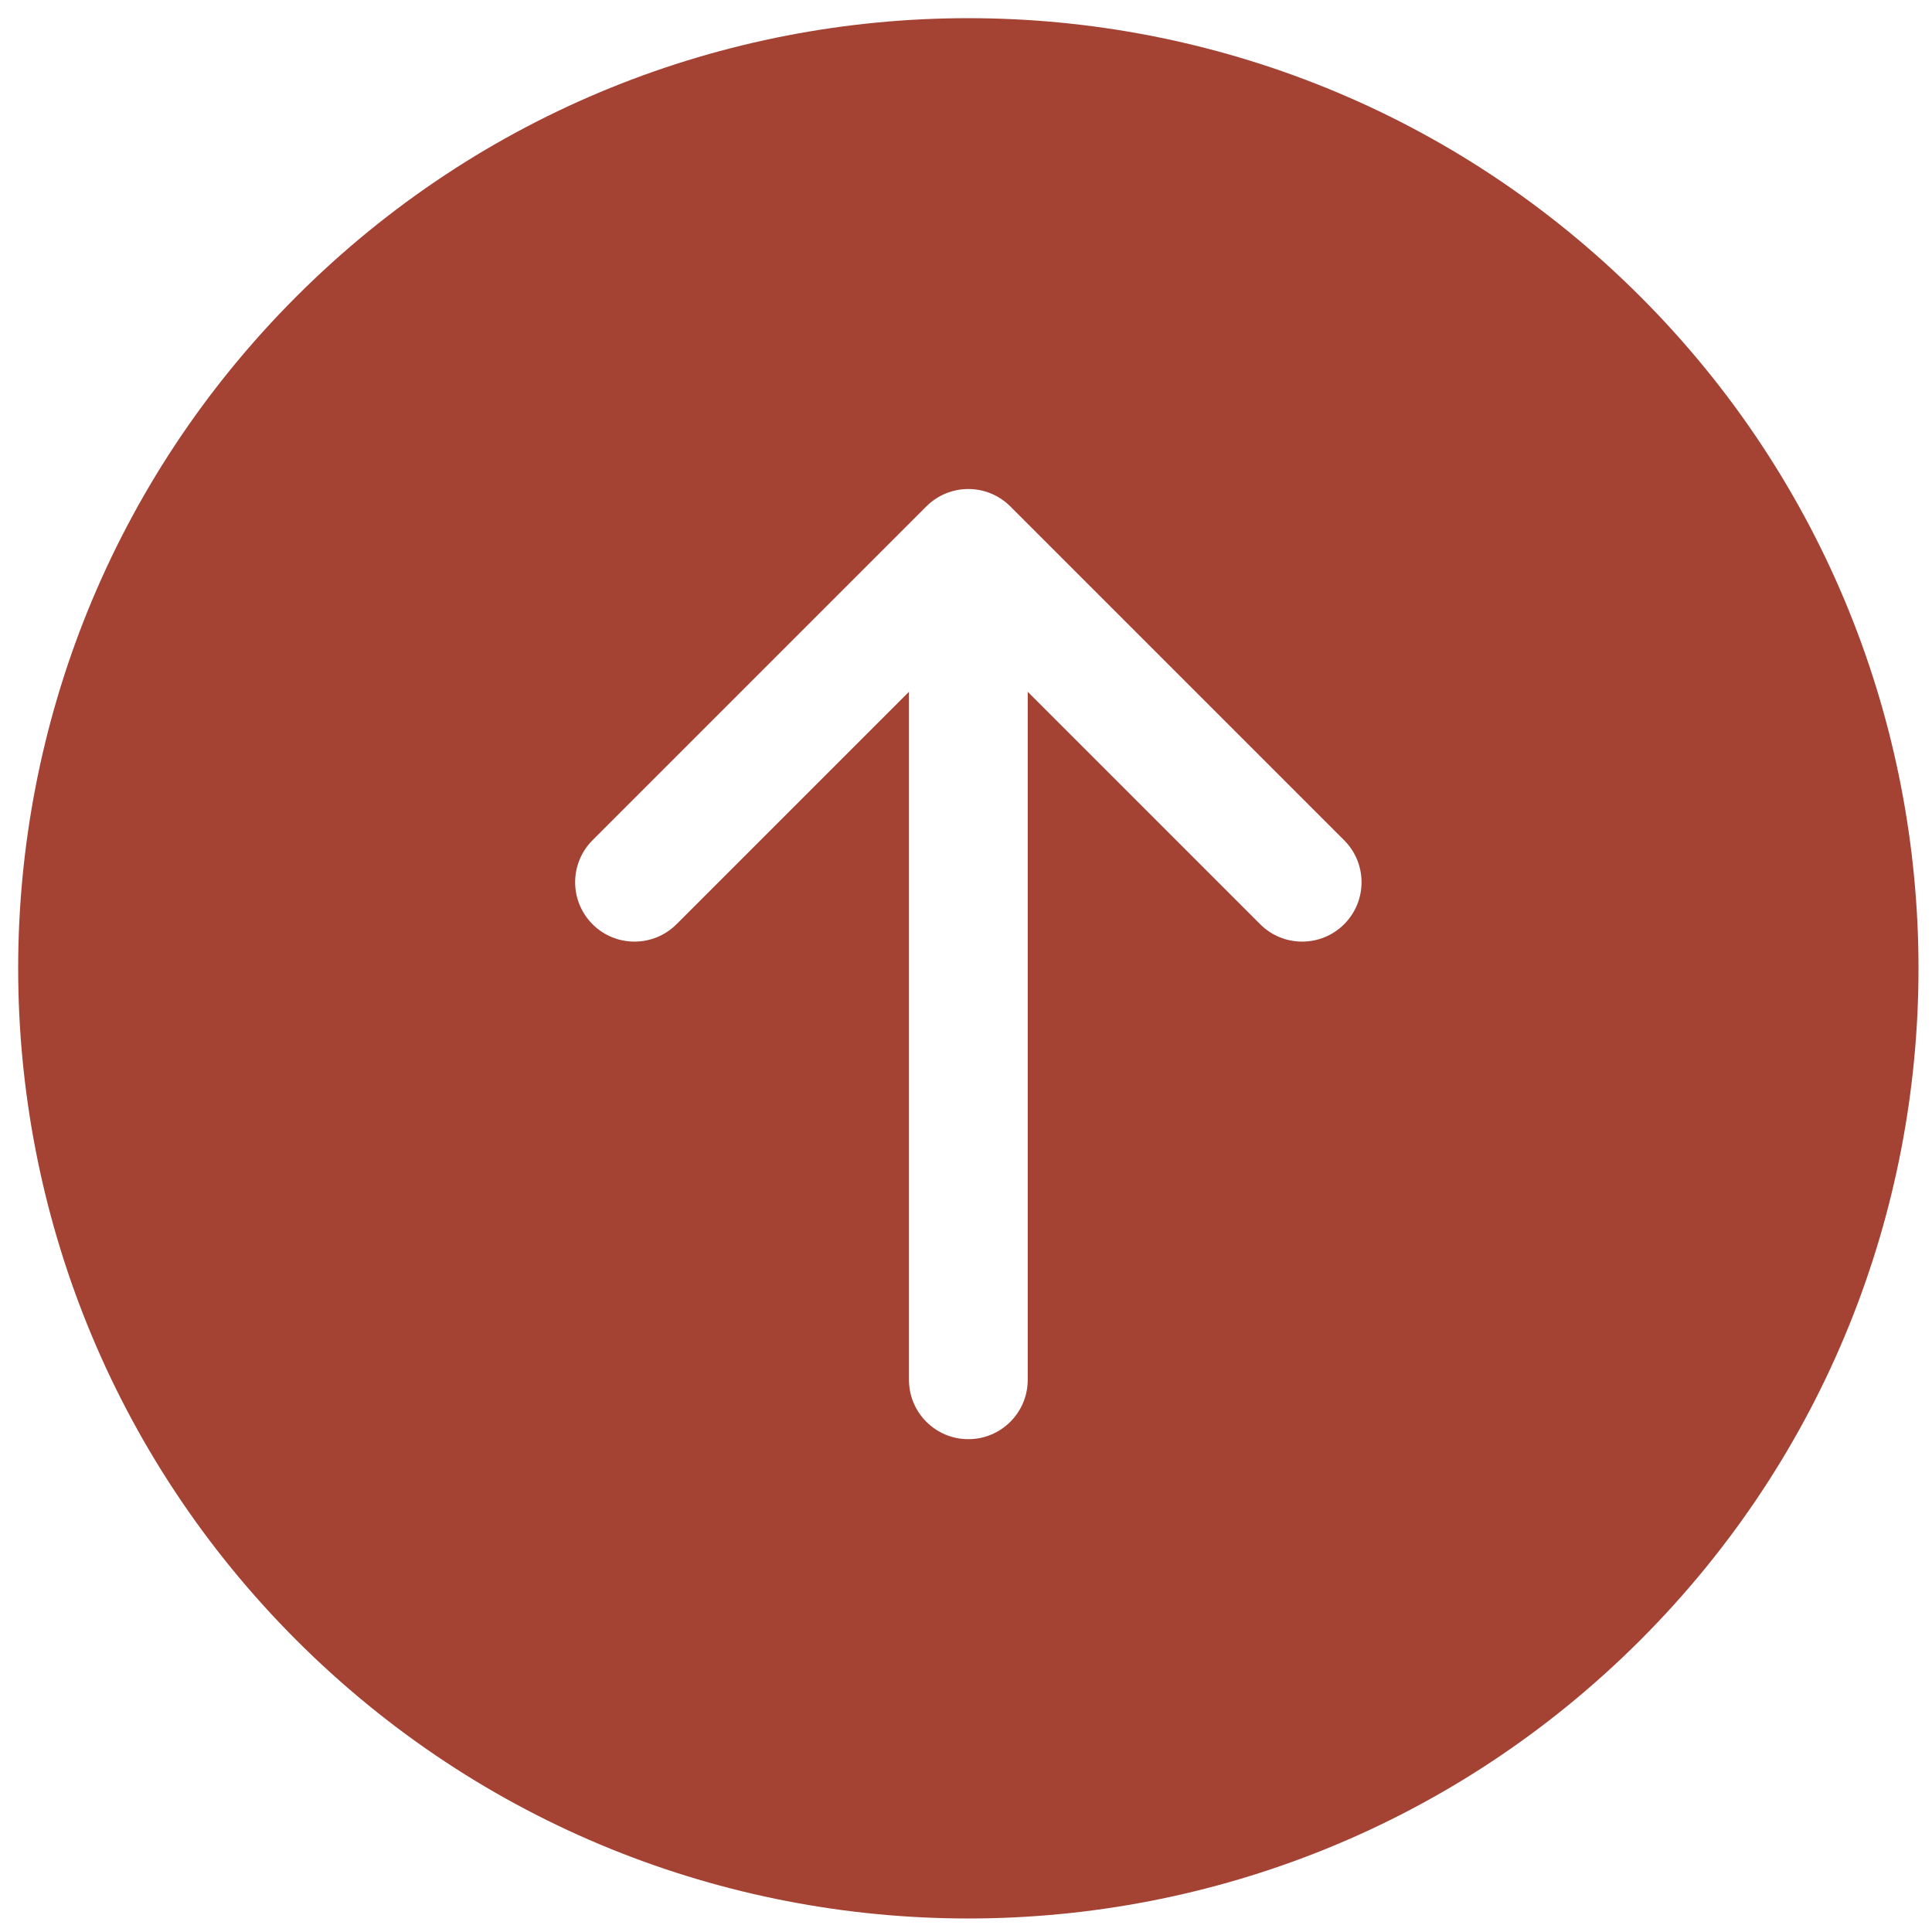 <svg width="61" height="61" viewBox="0 0 61 61" fill="none" xmlns="http://www.w3.org/2000/svg">
<path d="M9.36 51.787C21.076 63.502 40.071 63.502 51.787 51.787C63.503 40.071 63.503 21.076 51.787 9.36C40.071 -2.355 21.076 -2.355 9.36 9.36C-2.355 21.076 -2.355 40.071 9.36 51.787ZM32.449 43.565C32.449 44.601 31.609 45.44 30.574 45.44C29.538 45.44 28.699 44.601 28.699 43.565L28.699 21.842L21.36 29.181C20.627 29.913 19.44 29.913 18.708 29.181C17.976 28.449 17.976 27.262 18.708 26.529L29.248 15.989C29.98 15.257 31.167 15.257 31.899 15.989L42.439 26.529C43.172 27.262 43.172 28.449 42.439 29.181C41.707 29.913 40.52 29.913 39.788 29.181L32.449 21.842V43.565Z" fill="#A44234"/>
</svg>
